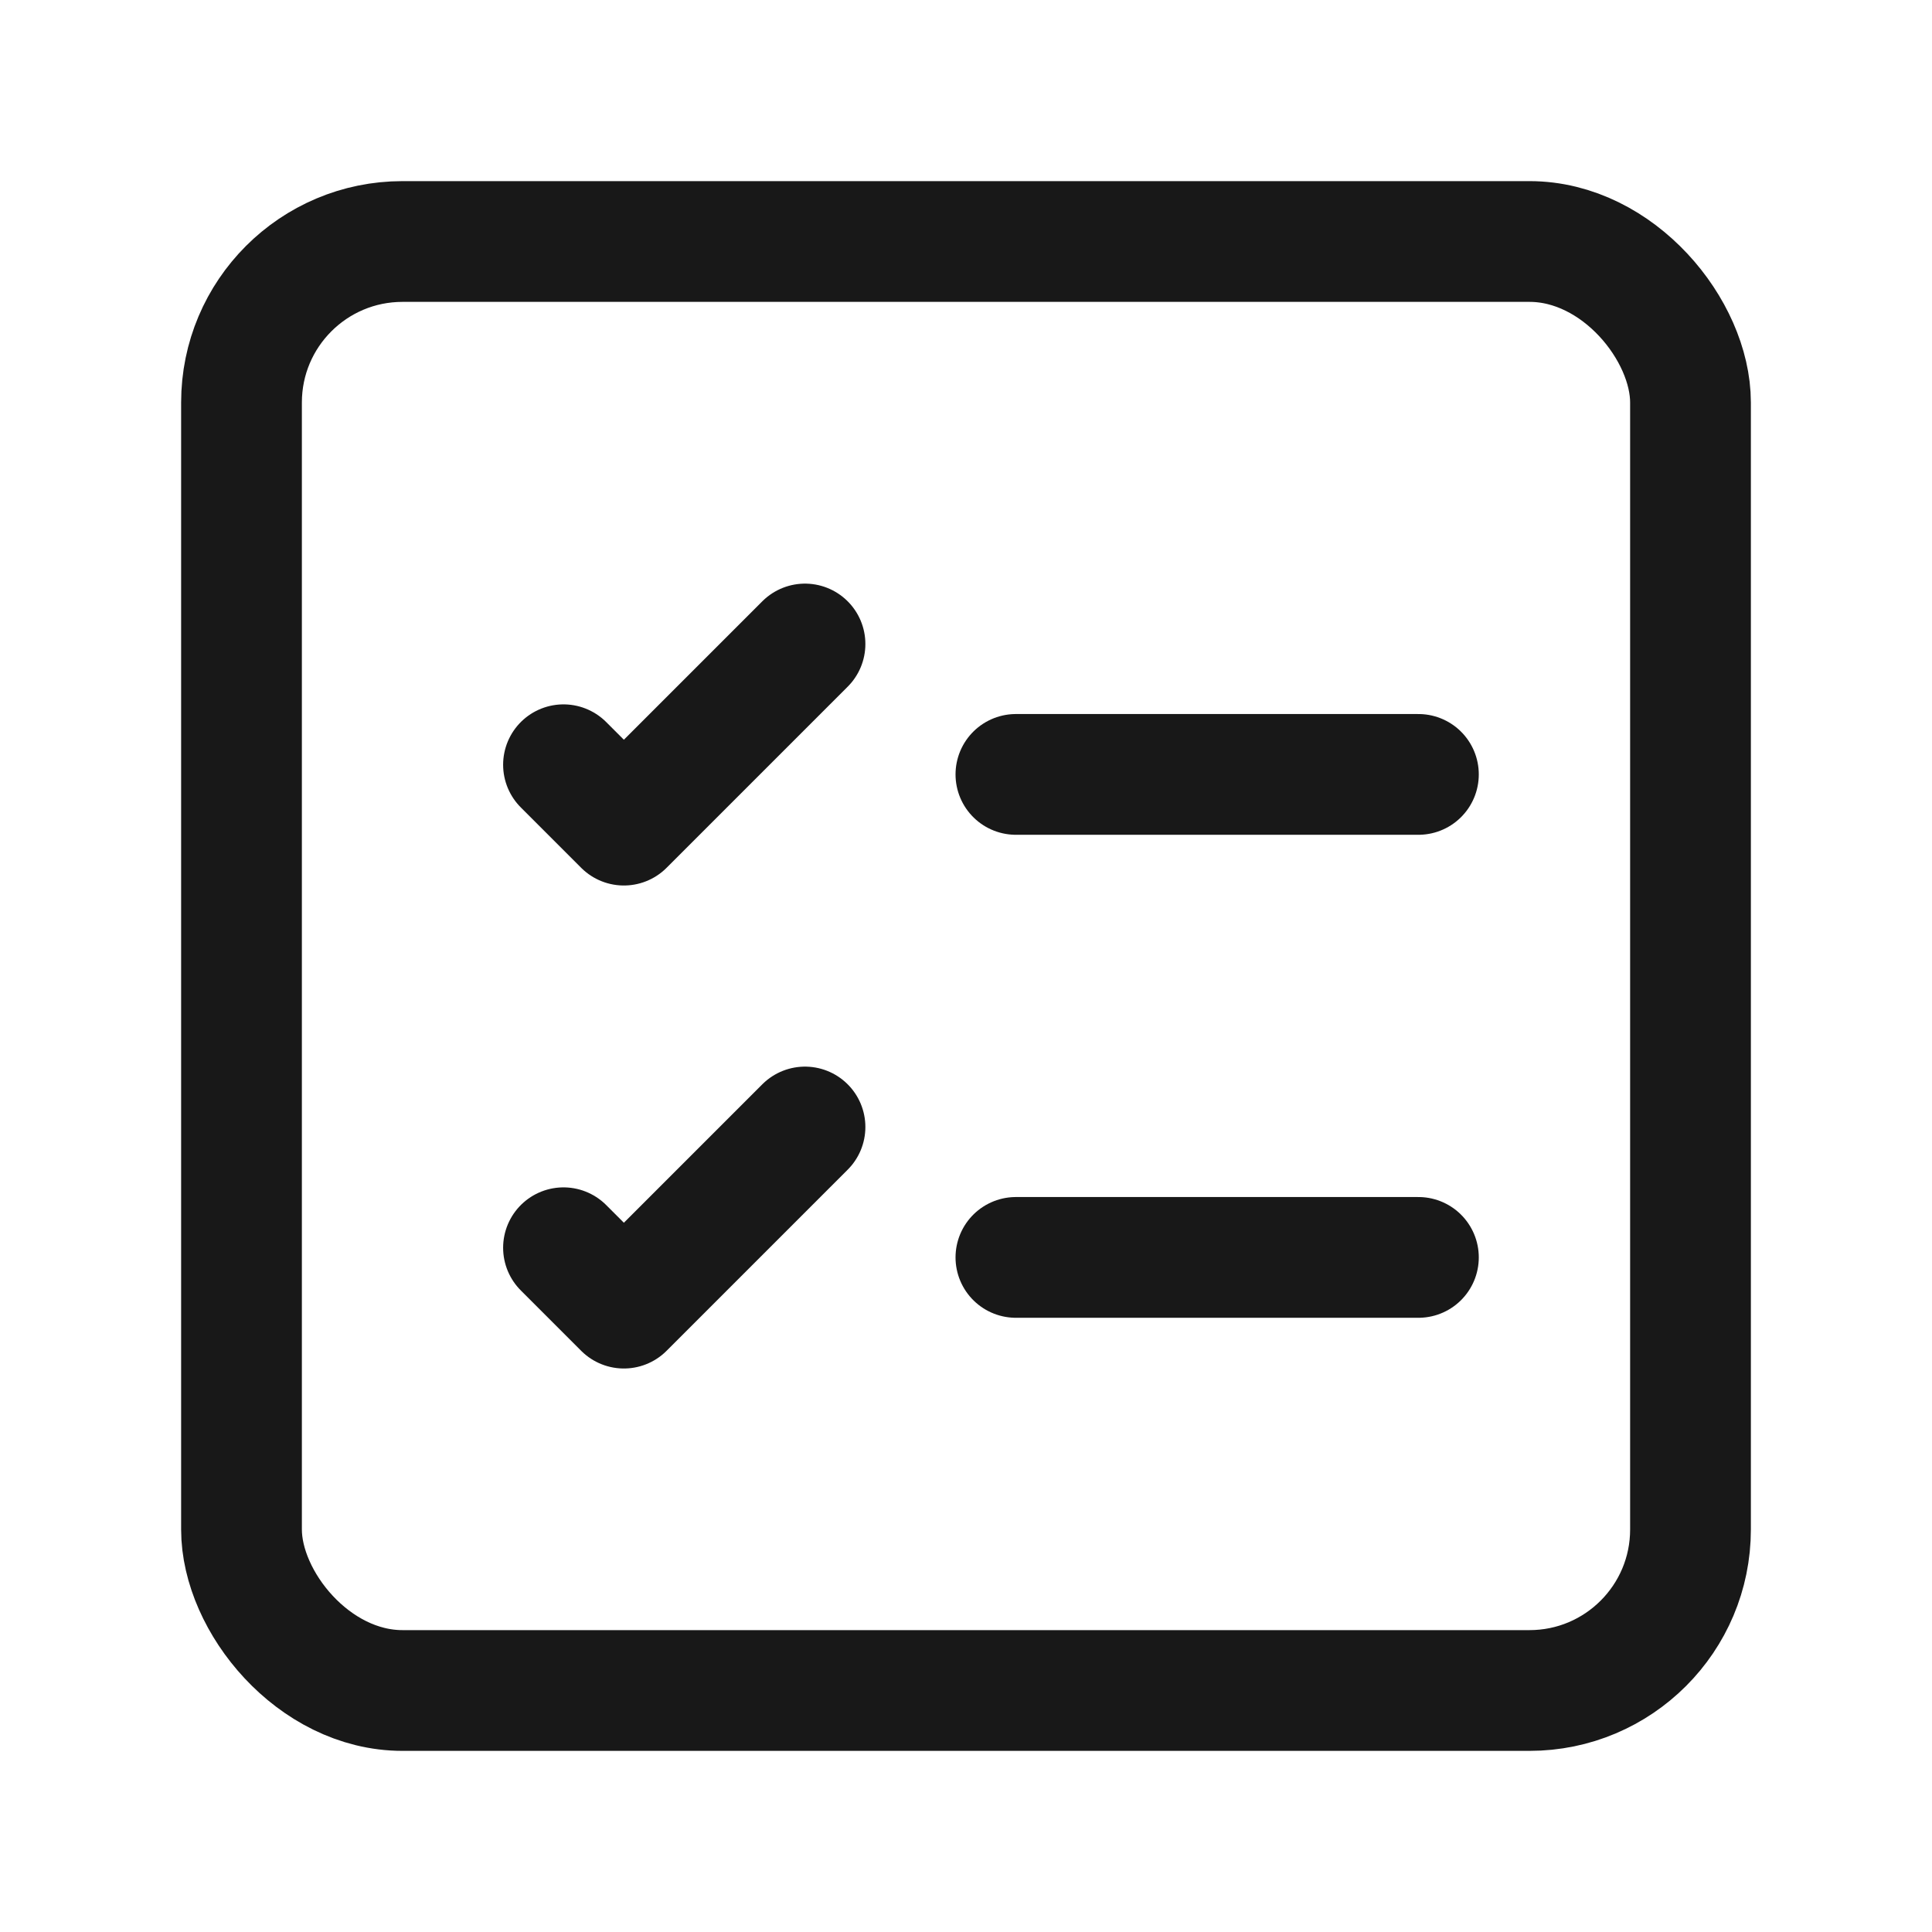 <svg width="24" height="24" viewBox="0 0 24 24" fill="none" xmlns="http://www.w3.org/2000/svg">
<path d="M12.62 9.62H17.62" stroke="#181818" stroke-width="1.5" stroke-linecap="round" stroke-linejoin="round"/>
<path d="M7 9.5L7.75 10.25L10 8" stroke="#181818" stroke-width="1.5" stroke-linecap="round" stroke-linejoin="round"/>
<path d="M12.62 15.62H17.62" stroke="#181818" stroke-width="1.5" stroke-linecap="round" stroke-linejoin="round"/>
<path d="M7 15.5L7.75 16.25L10 14" stroke="#181818" stroke-width="1.5" stroke-linecap="round" stroke-linejoin="round"/>
<rect x="3" y="3" width="18" height="18" rx="2" stroke="#181818" stroke-width="1.5"/>
</svg>
